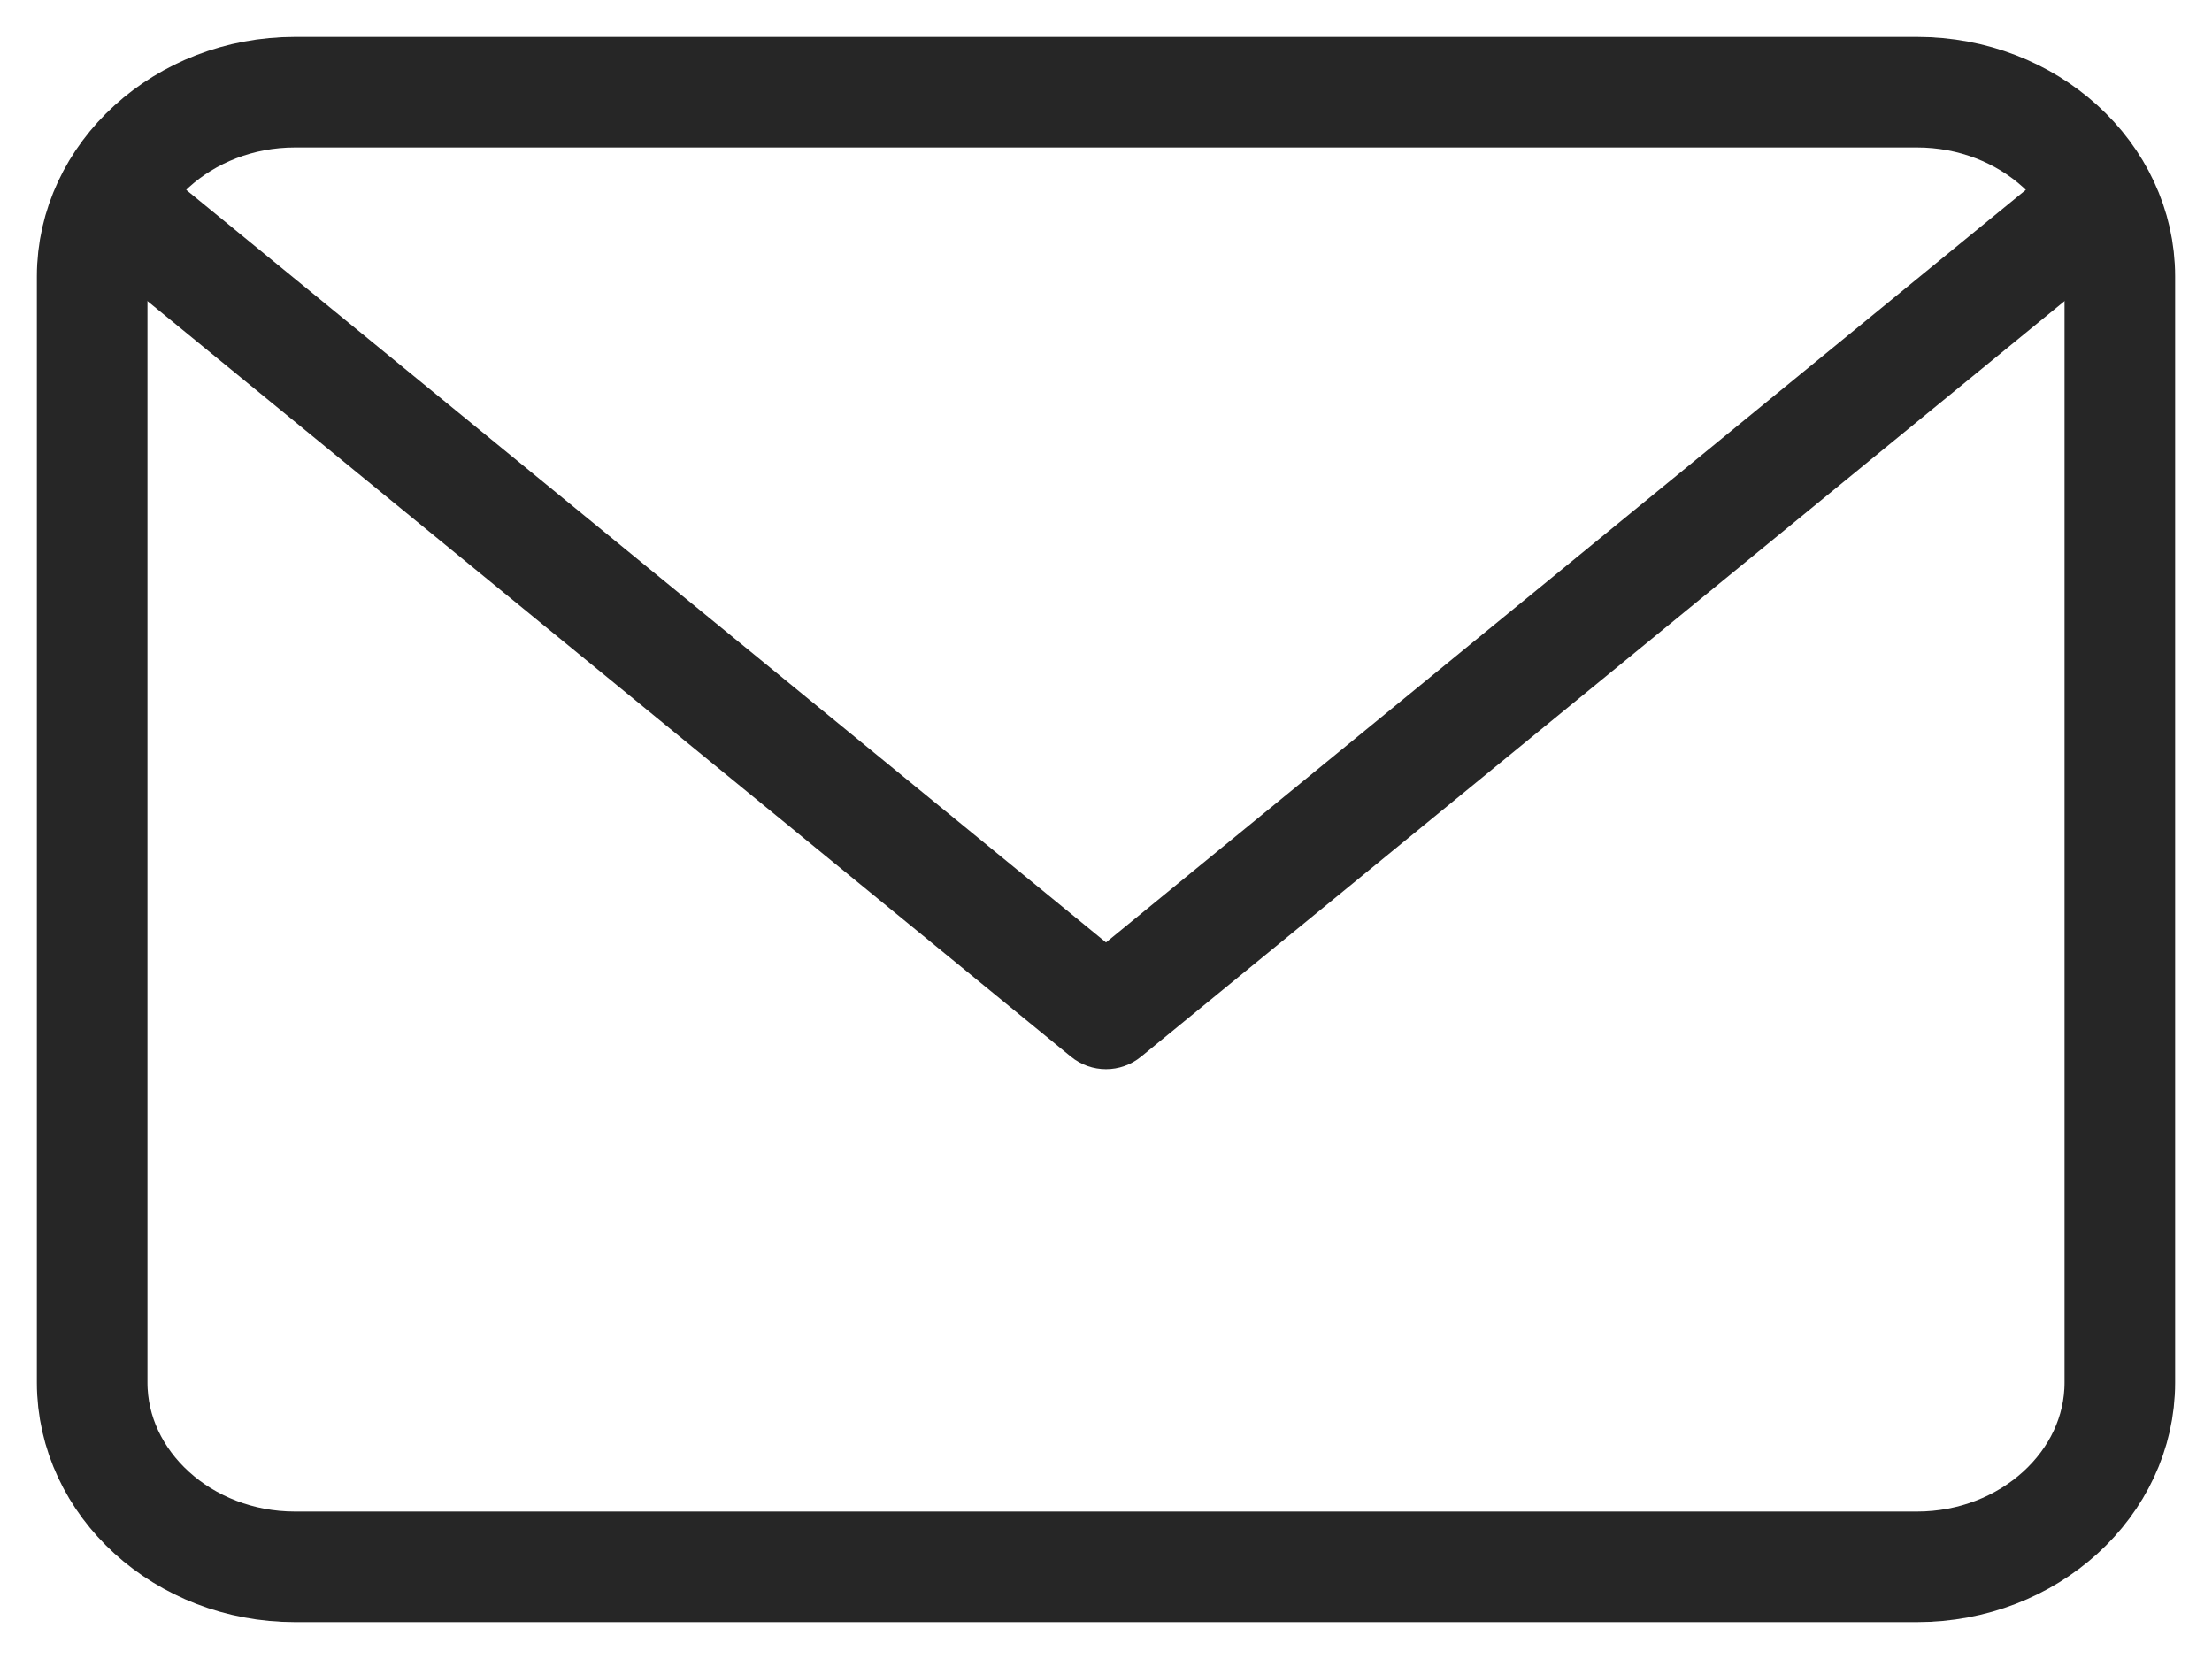 <svg width="24" height="18" viewBox="0 0 24 18" fill="none" xmlns="http://www.w3.org/2000/svg">
<path d="M3.2 1H20.8C22.01 1 23 1.9 23 3V15C23 16.1 22.01 17 20.8 17H3.2C1.99 17 1 16.1 1 15V3C1 1.9 1.99 1 3.2 1Z" stroke="#262626" stroke-width="1.2" stroke-linecap="round" stroke-linejoin="round"/>
<path d="M12 11L11.62 11.465C11.841 11.646 12.159 11.646 12.38 11.465L12 11ZM22.62 1.536L11.62 10.536L12.38 11.465L23.38 2.465L22.62 1.536ZM12.38 10.536L1.38 1.536L0.62 2.465L11.62 11.465L12.38 10.536Z" fill="#262626"/>
</svg>
